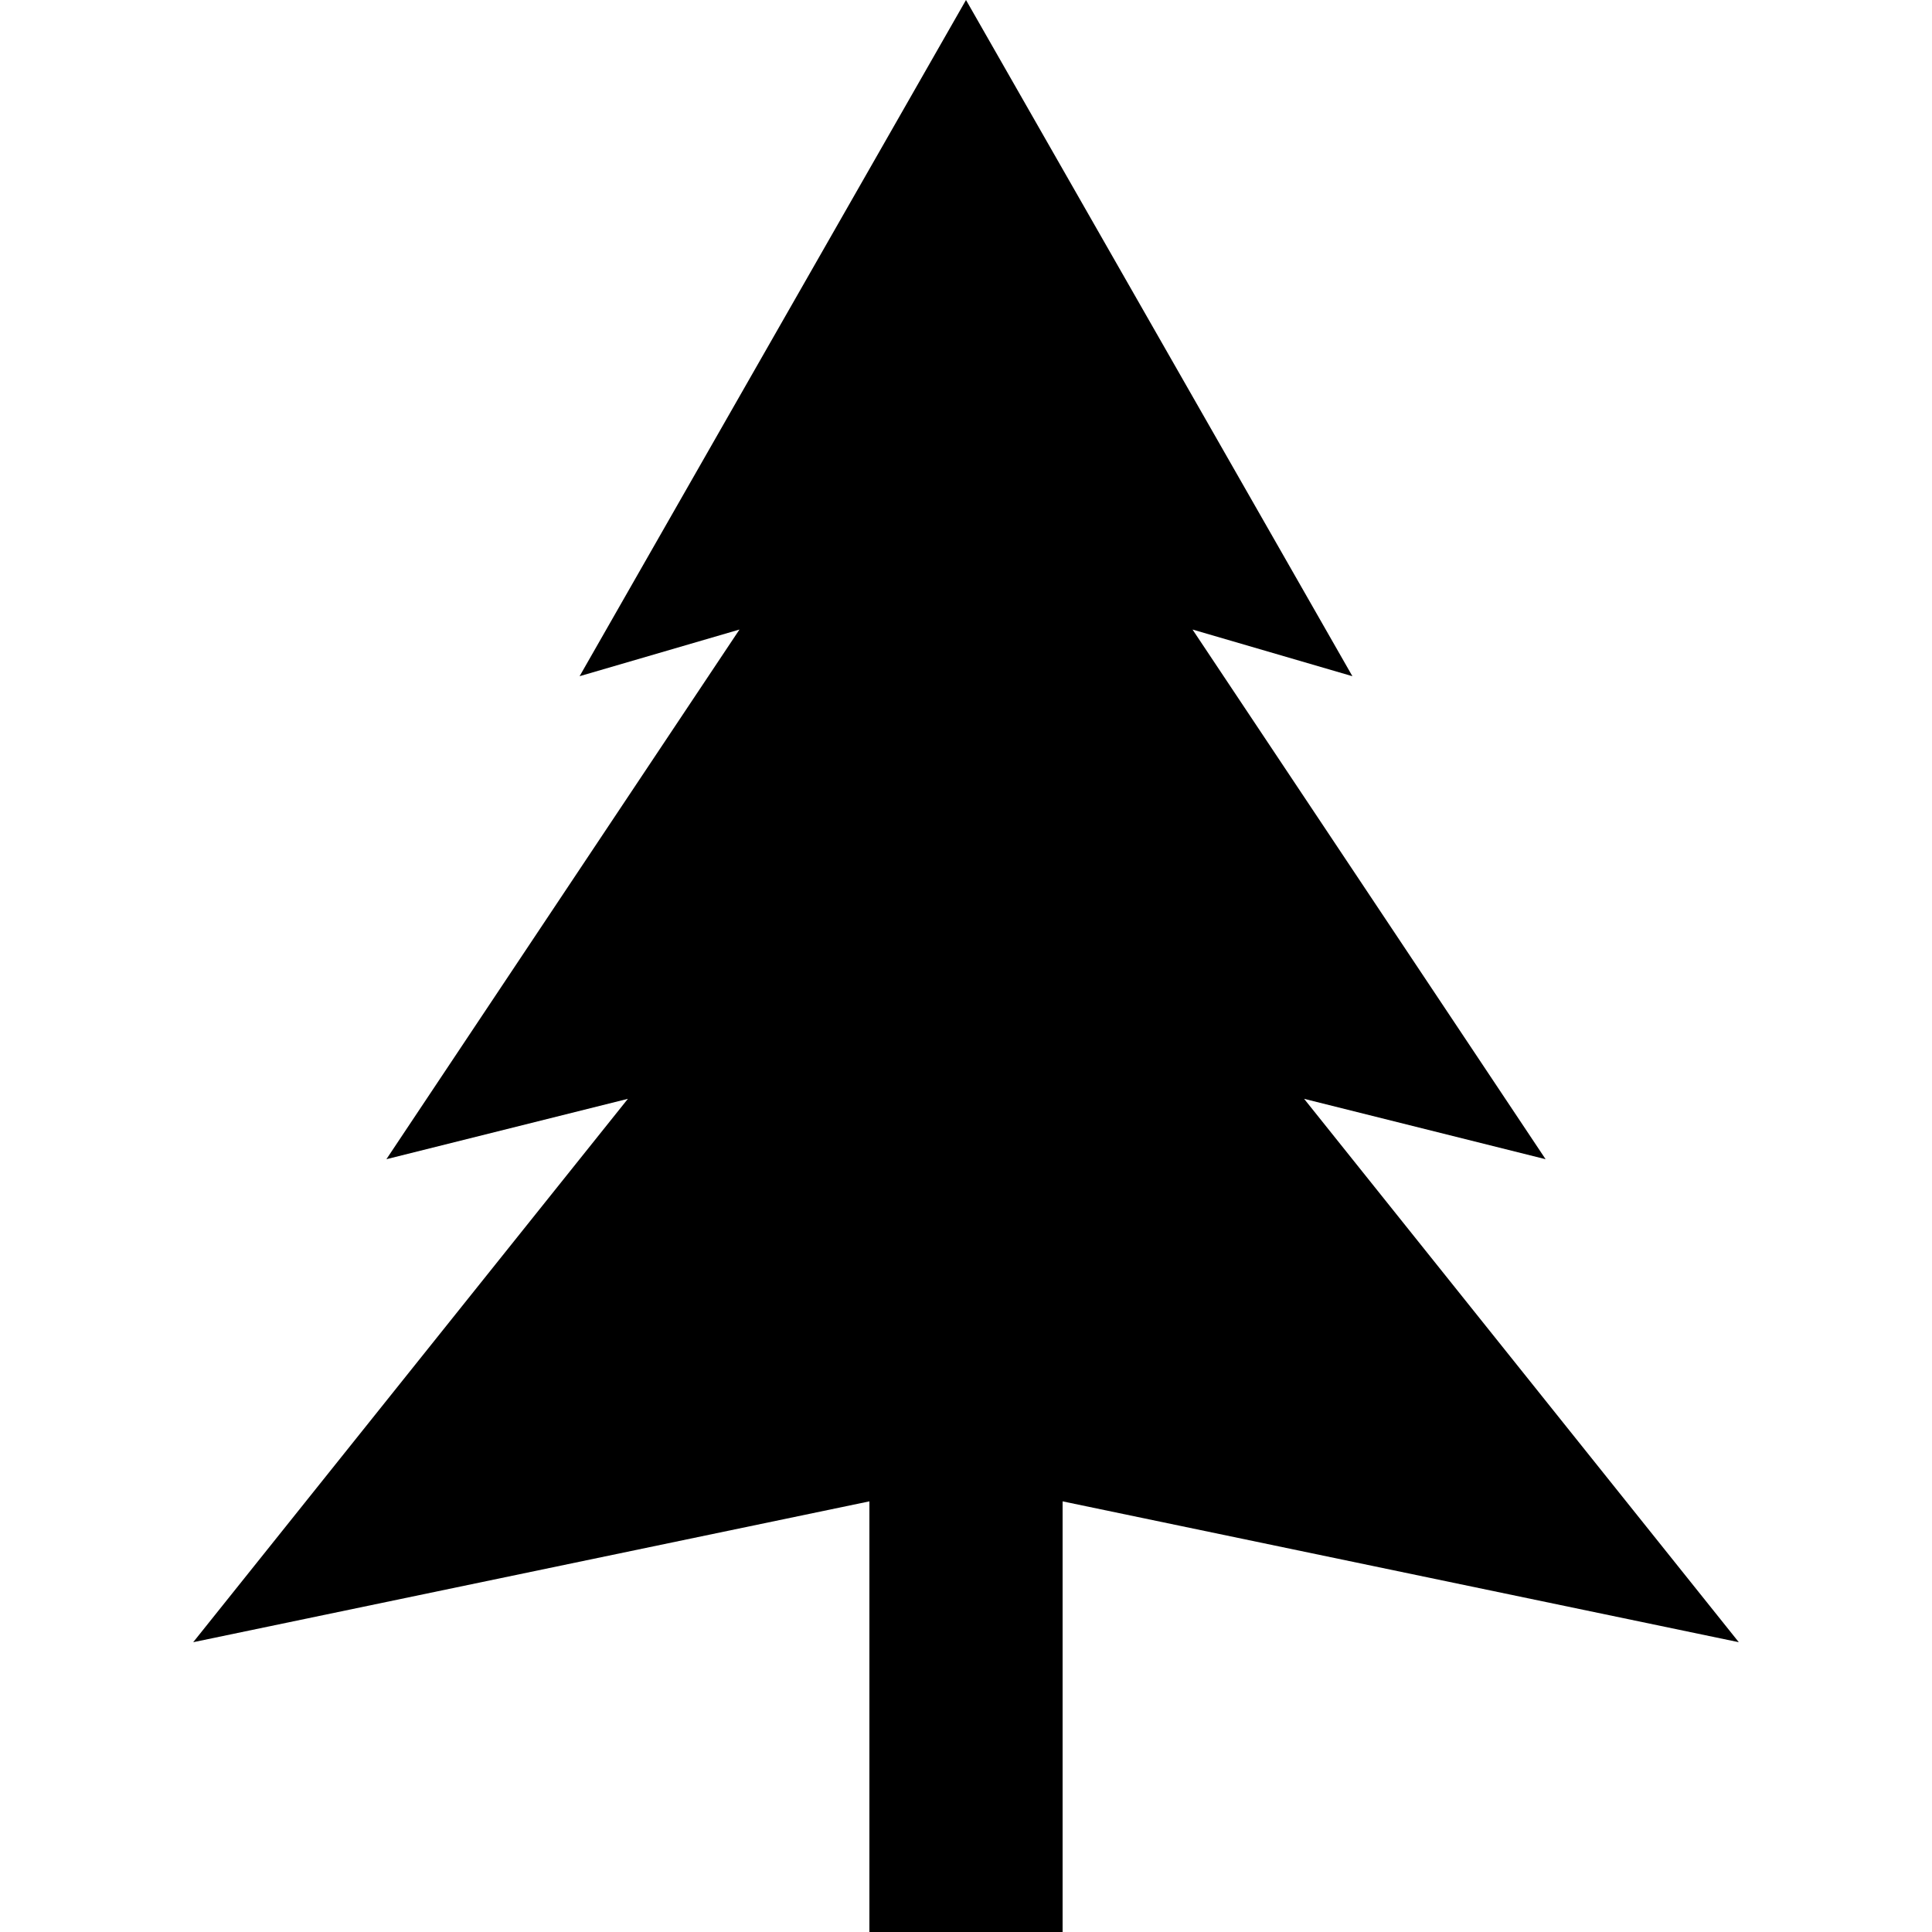 <svg width="20" height="20" xmlns="http://www.w3.org/2000/svg"><path d="M11 15.542V20H9v-4.458L2 17l4.5-5.625L4 12l3.655-5.483L6 7l4-7 4 7-1.655-.483L16 12l-2.5-.625L18 17l-7-1.458z" fill="#000" fill-rule="nonzero"/></svg>